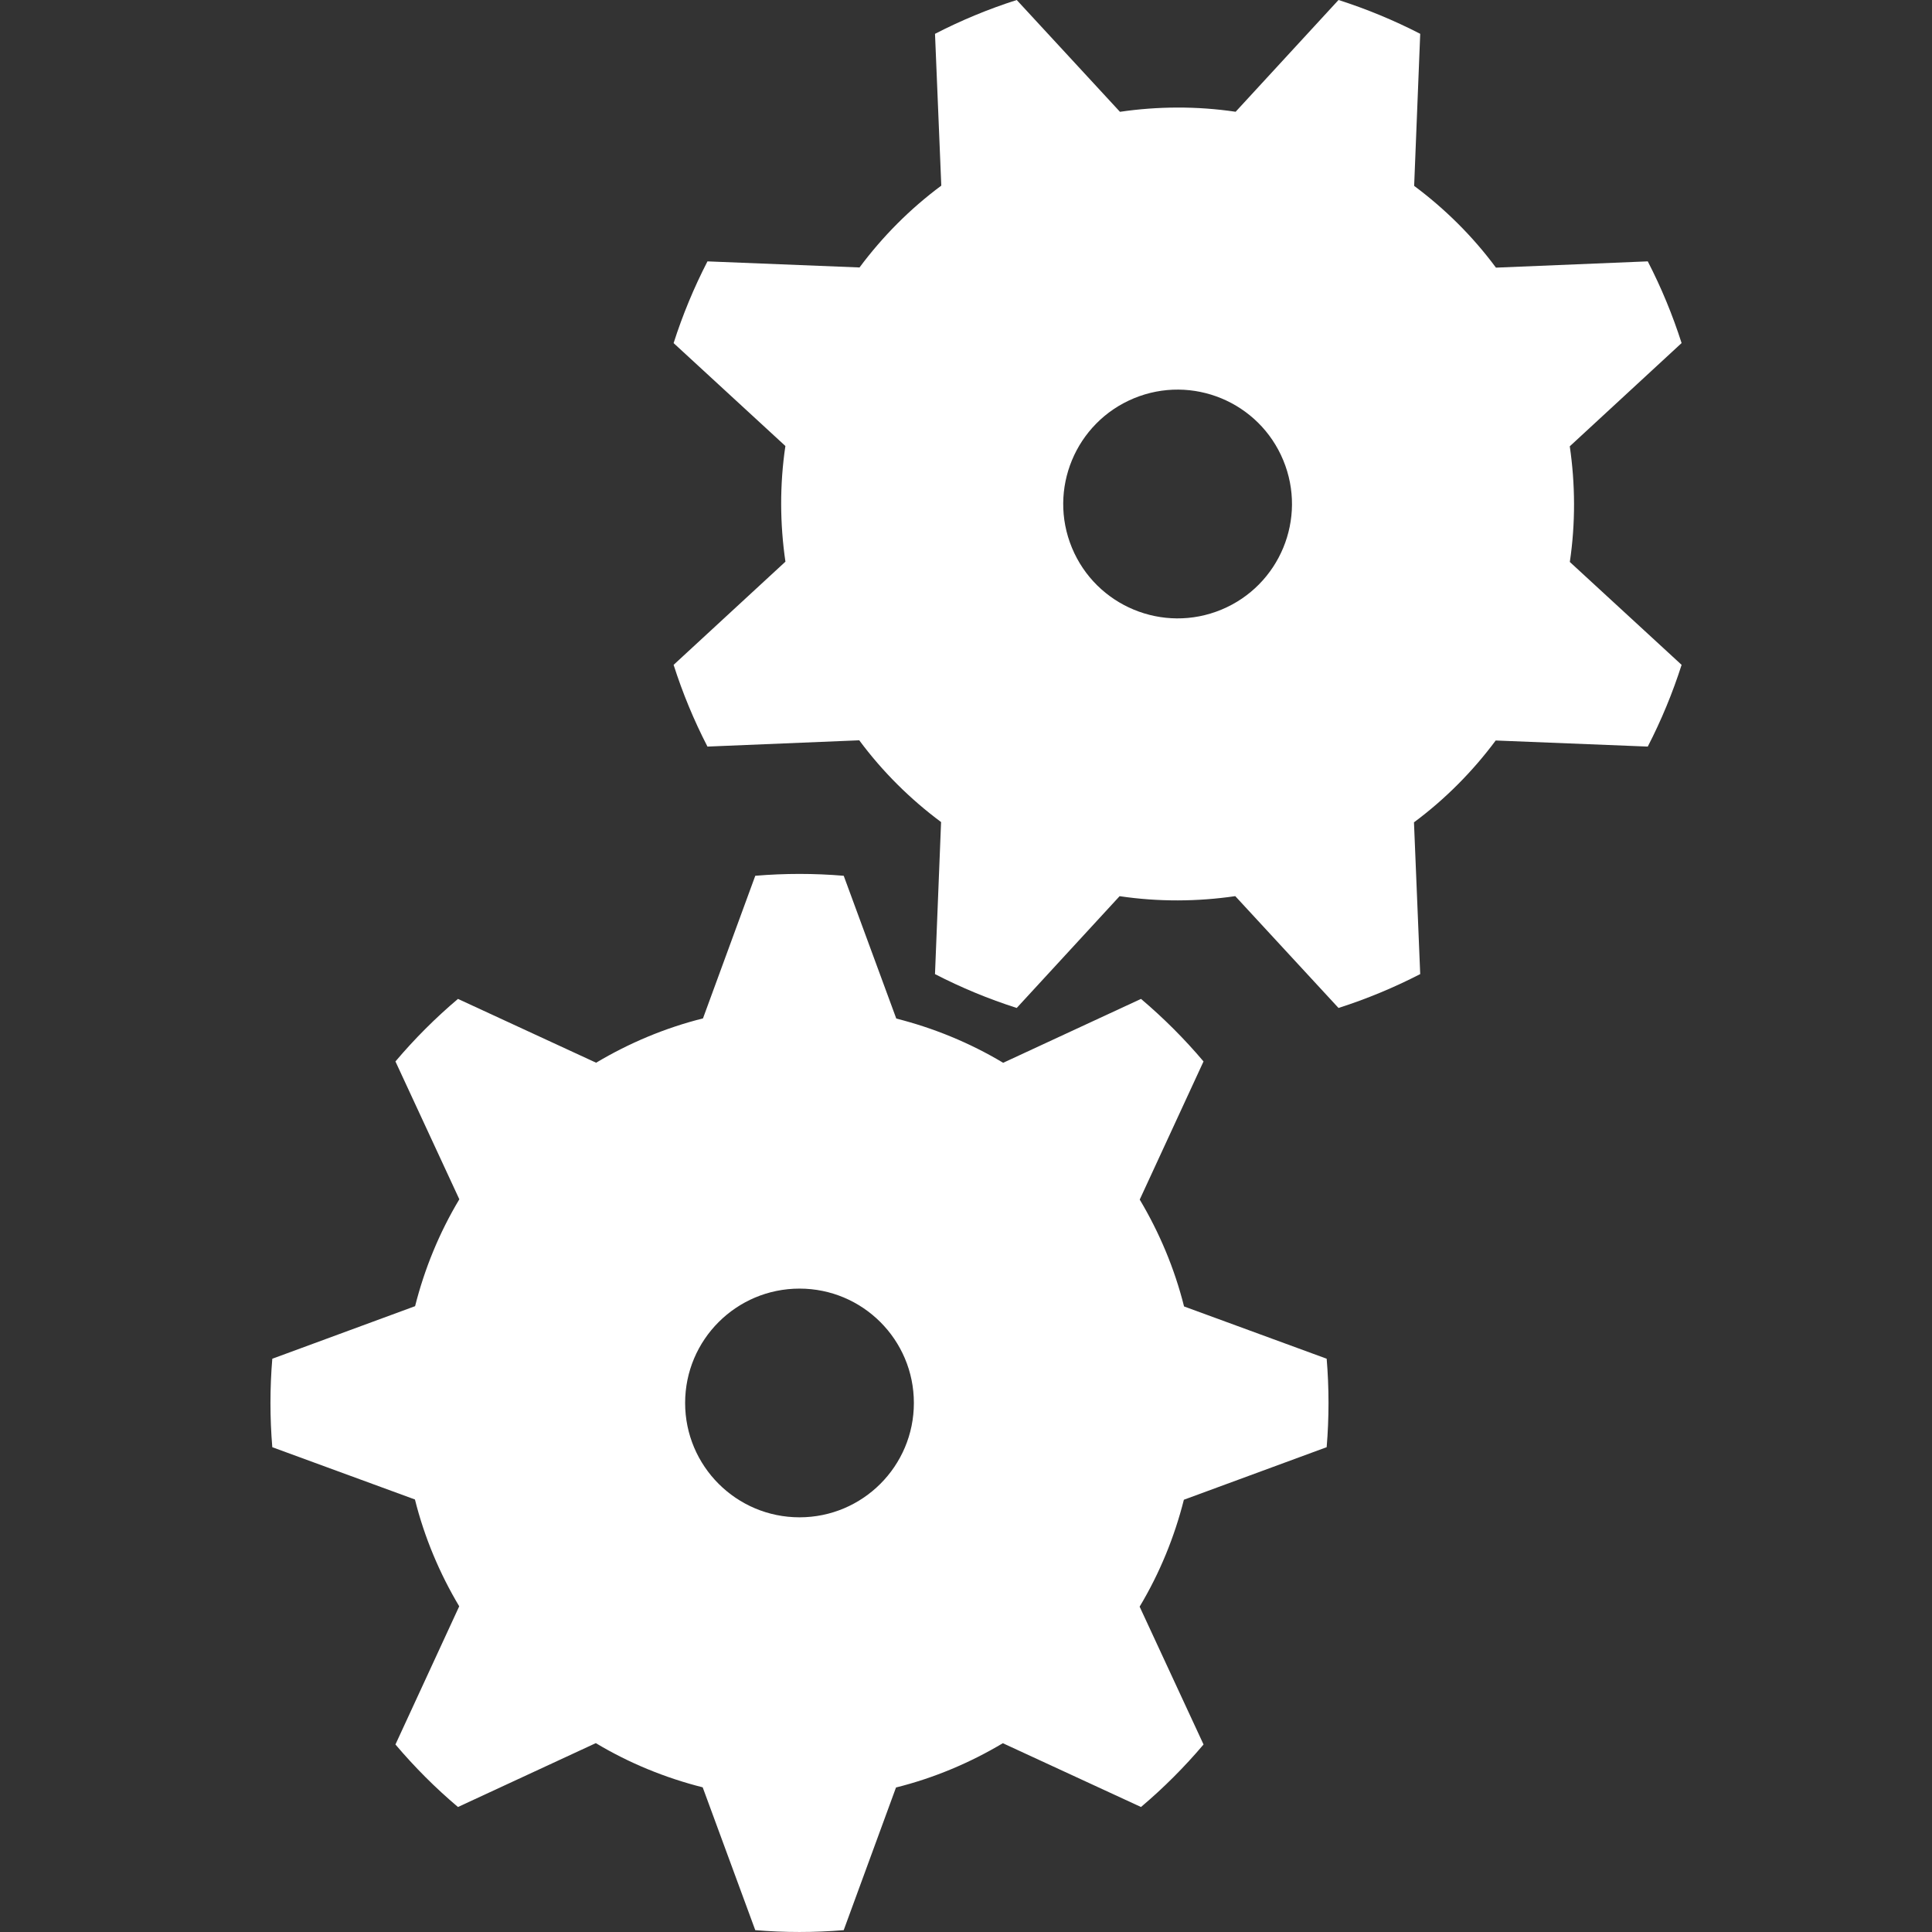 <?xml version="1.0" encoding="utf-8"?><!DOCTYPE svg PUBLIC "-//W3C//DTD SVG 1.0//EN" "http://www.w3.org/TR/2001/REC-SVG-20010904/DTD/svg10.dtd"><svg version="1.0" xmlns="http://www.w3.org/2000/svg" xmlns:xlink="http://www.w3.org/1999/xlink" x="0px" y="0px" viewBox="-14 0 100 100" enable-background="new 0 0 73.041 100" xml:space="preserve"><rect x="-14" y="0" width="100" height="100" fill="#333333" stroke="none"/><path fill="#FFF" d="M21.462,72.617c0-3.271,2.651-5.919,5.921-5.919c3.269,0,5.919,2.648,5.919,5.919c0,3.27-2.65,5.919-5.919,5.919
	C24.114,78.536,21.462,75.886,21.462,72.617z M29.671,45.33c-1.523-0.128-3.055-0.128-4.578,0l-2.707,7.382
	c-1.968,0.493-3.833,1.281-5.531,2.294l-7.151-3.303c-1.167,0.987-2.249,2.07-3.236,3.237l3.307,7.135
	c-1.044,1.738-1.806,3.616-2.29,5.532l-7.391,2.721c-0.127,1.523-0.127,3.054,0,4.579l7.383,2.706
	c0.492,1.968,1.28,3.834,2.292,5.529l-3.301,7.152c0.987,1.166,2.069,2.25,3.236,3.236l7.135-3.306
	c1.739,1.043,3.616,1.805,5.532,2.287l2.721,7.393c1.523,0.127,3.054,0.127,4.578,0l2.707-7.384c1.968-0.491,3.833-1.279,5.53-2.292
	l7.151,3.302c1.166-0.986,2.25-2.07,3.237-3.236l-3.308-7.134c1.044-1.74,1.806-3.617,2.29-5.534l7.391-2.72
	c0.127-1.525,0.127-3.056,0-4.579l-7.382-2.706c-0.493-1.969-1.282-3.834-2.294-5.531l3.302-7.15
	c-0.986-1.167-2.07-2.25-3.236-3.237l-7.134,3.307c-1.74-1.043-3.617-1.805-5.533-2.29L29.671,45.33z"/><path fill="#FFF" d="M41.483,28.352c-1.25-3.021,0.185-6.483,3.205-7.735c3.02-1.25,6.484,0.185,7.733,3.205
	c1.252,3.021-0.184,6.483-3.203,7.734C46.198,32.807,42.735,31.373,41.483,28.352z M38.626,0c-1.458,0.465-2.871,1.051-4.23,1.751
	l0.325,7.858c-1.63,1.208-3.052,2.649-4.232,4.235l-7.871-0.315c-0.7,1.359-1.286,2.773-1.752,4.23l5.786,5.326
	c-0.299,2.005-0.285,4.031,0.002,5.987l-5.788,5.341c0.465,1.457,1.051,2.871,1.752,4.23l7.857-0.325
	c1.207,1.63,2.649,3.053,4.235,4.232l-0.315,7.87c1.359,0.701,2.773,1.286,4.23,1.752l5.326-5.786
	c2.006,0.298,4.031,0.285,5.986-0.002l5.344,5.788c1.455-0.466,2.869-1.053,4.229-1.753l-0.323-7.855
	c1.628-1.208,3.051-2.65,4.23-4.236l7.871,0.315c0.7-1.359,1.285-2.773,1.752-4.23l-5.786-5.326
	c0.298-2.007,0.284-4.031-0.003-5.986l5.788-5.344c-0.466-1.457-1.051-2.871-1.751-4.229l-7.858,0.325
	c-1.206-1.63-2.649-3.052-4.234-4.232l0.314-7.871C58.151,1.051,56.737,0.465,55.281,0l-5.325,5.785
	c-2.008-0.298-4.032-0.284-5.987,0.002L38.626,0z"/></svg>